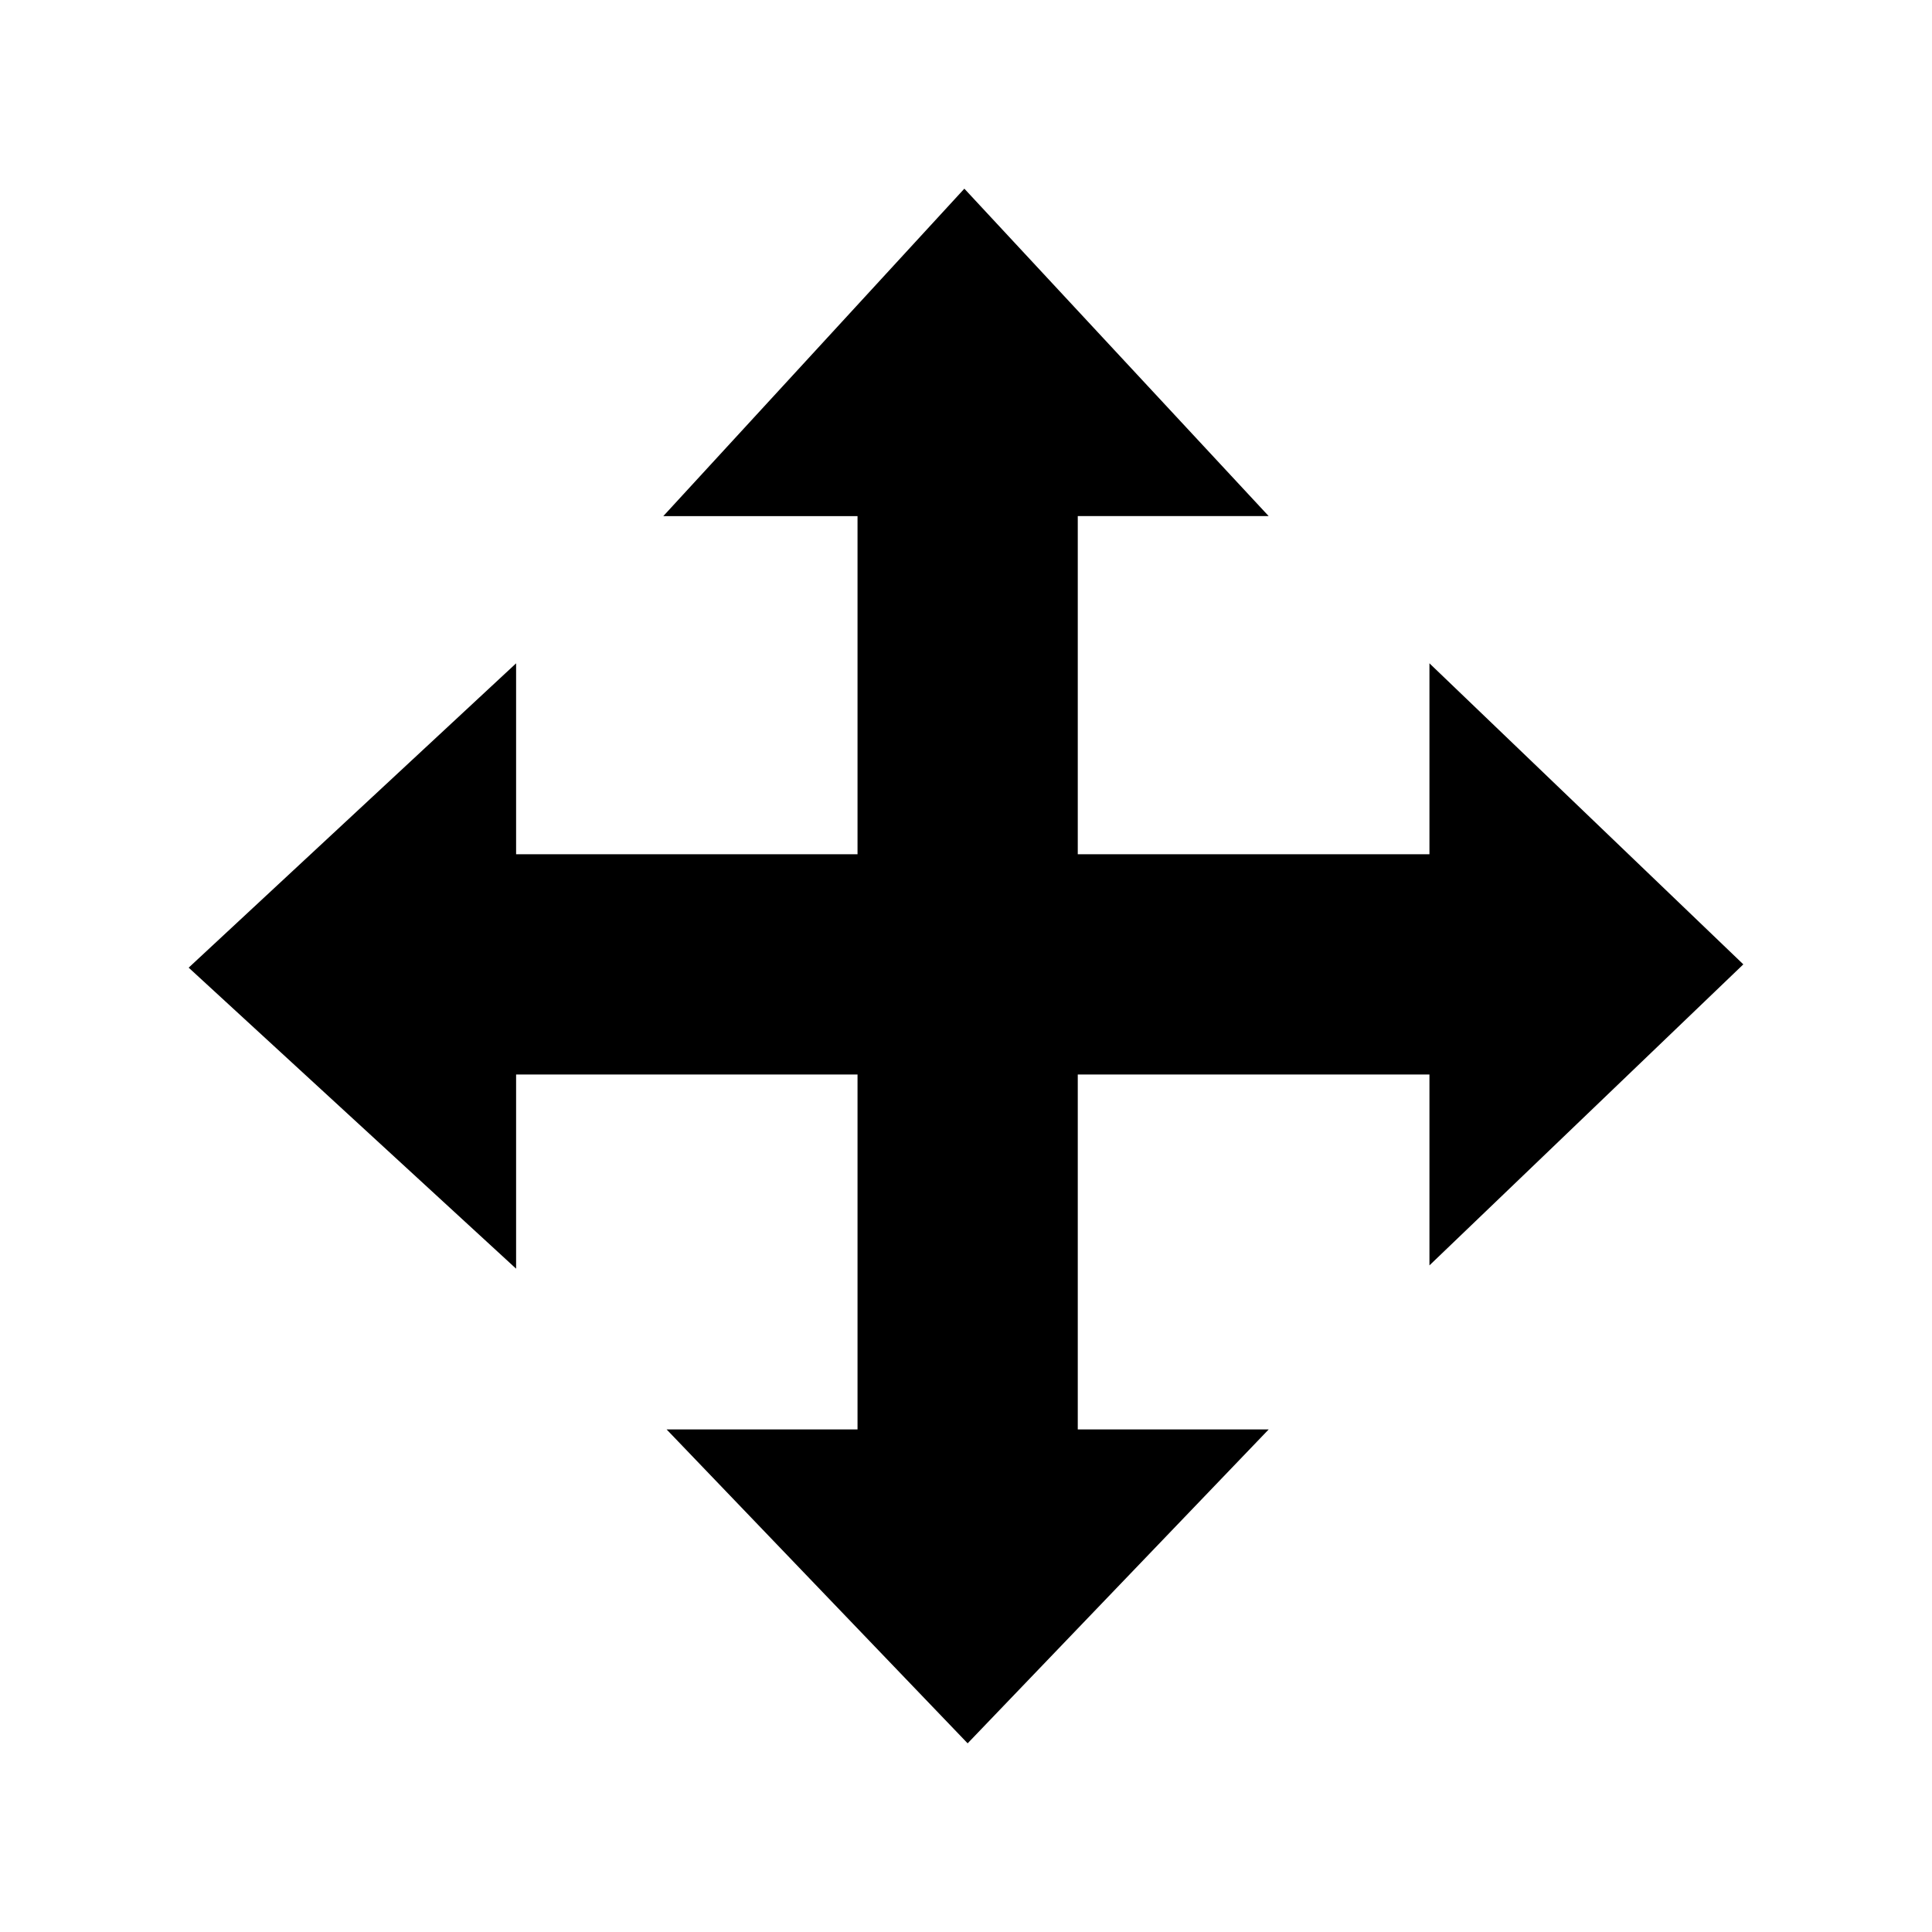 <svg xmlns="http://www.w3.org/2000/svg" width="512" height="512"><path d="M462 255.564l-83.182-79.778v50.593H285.62v-89.607h50.592L255.562 50l-79.776 86.773h51.467v89.606h-90.48v-50.592L50 256.438l86.773 79.776v-51.467h90.48v94.07H176.66L256.435 462l79.778-83.182H285.62v-94.07h93.198v50.593z"/></svg>